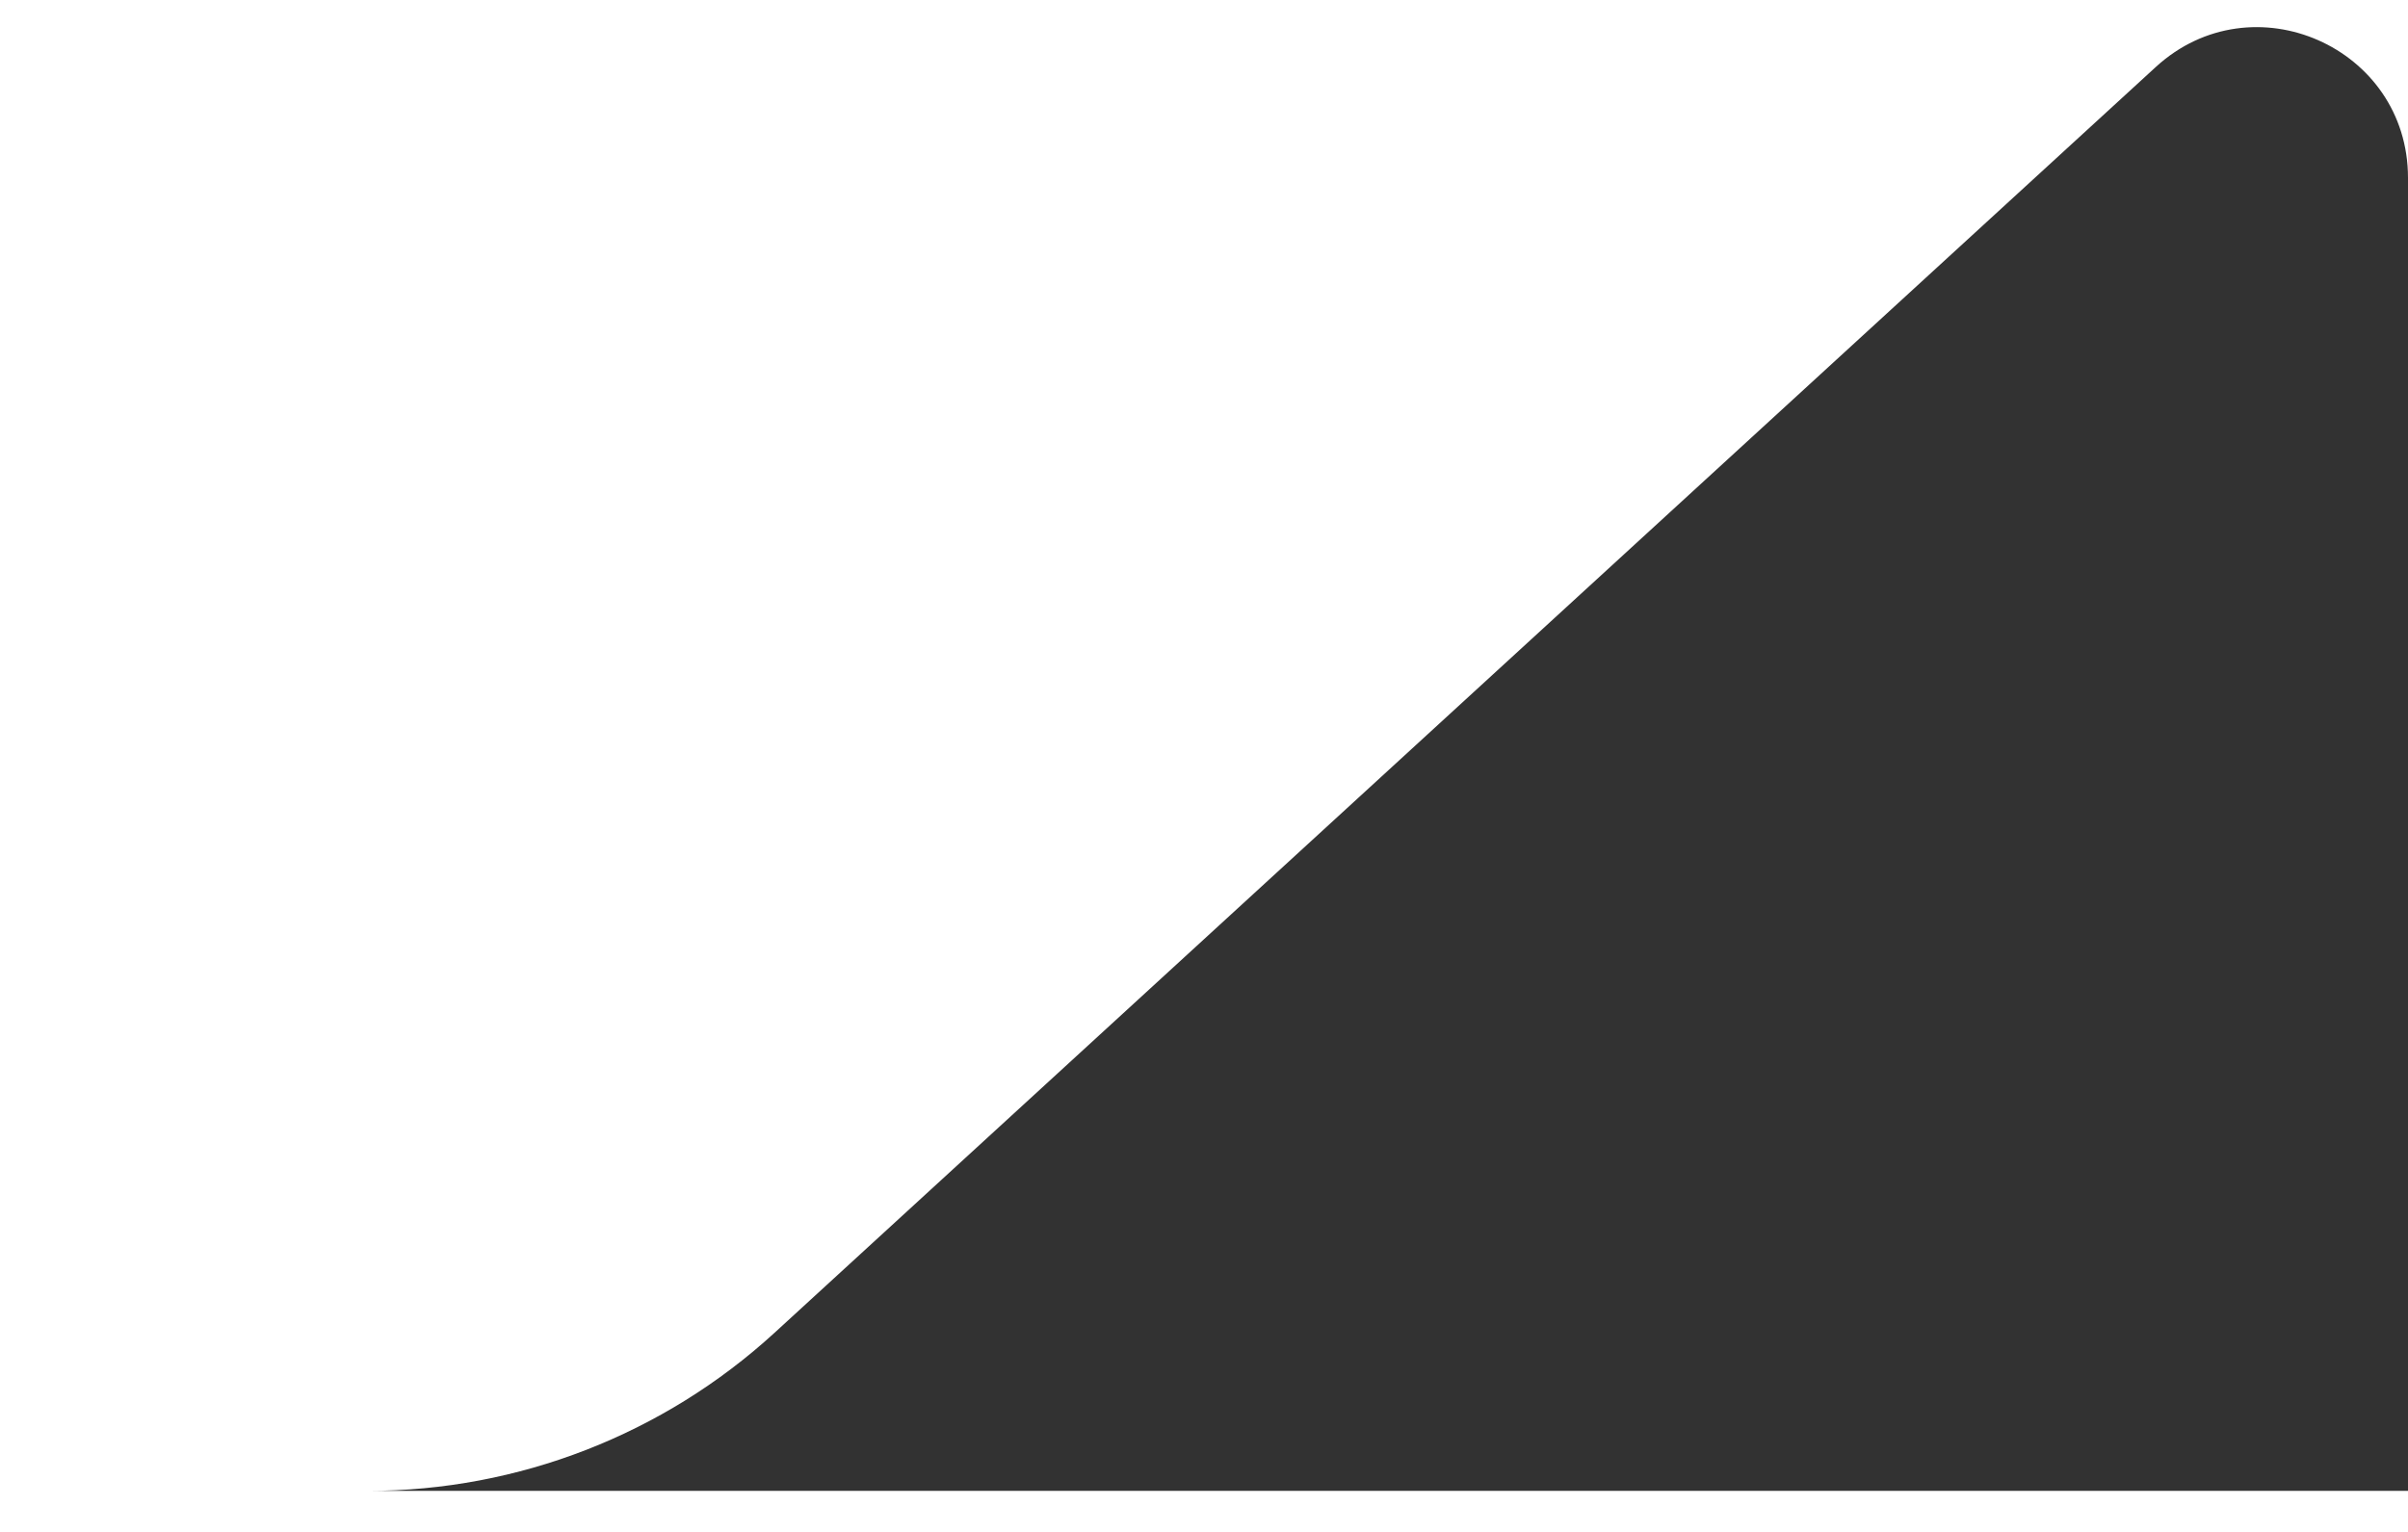 <svg width="44" height="28" viewBox="0 0 44 28" fill="none" xmlns="http://www.w3.org/2000/svg">
<path d="M0 27.25L44 27.25L44 3.251C44 0.859 41.156 -0.393 39.392 1.224L14.154 24.359C12.125 26.218 9.473 27.25 6.721 27.25L0 27.25Z" fill="#323232"/>
</svg>
